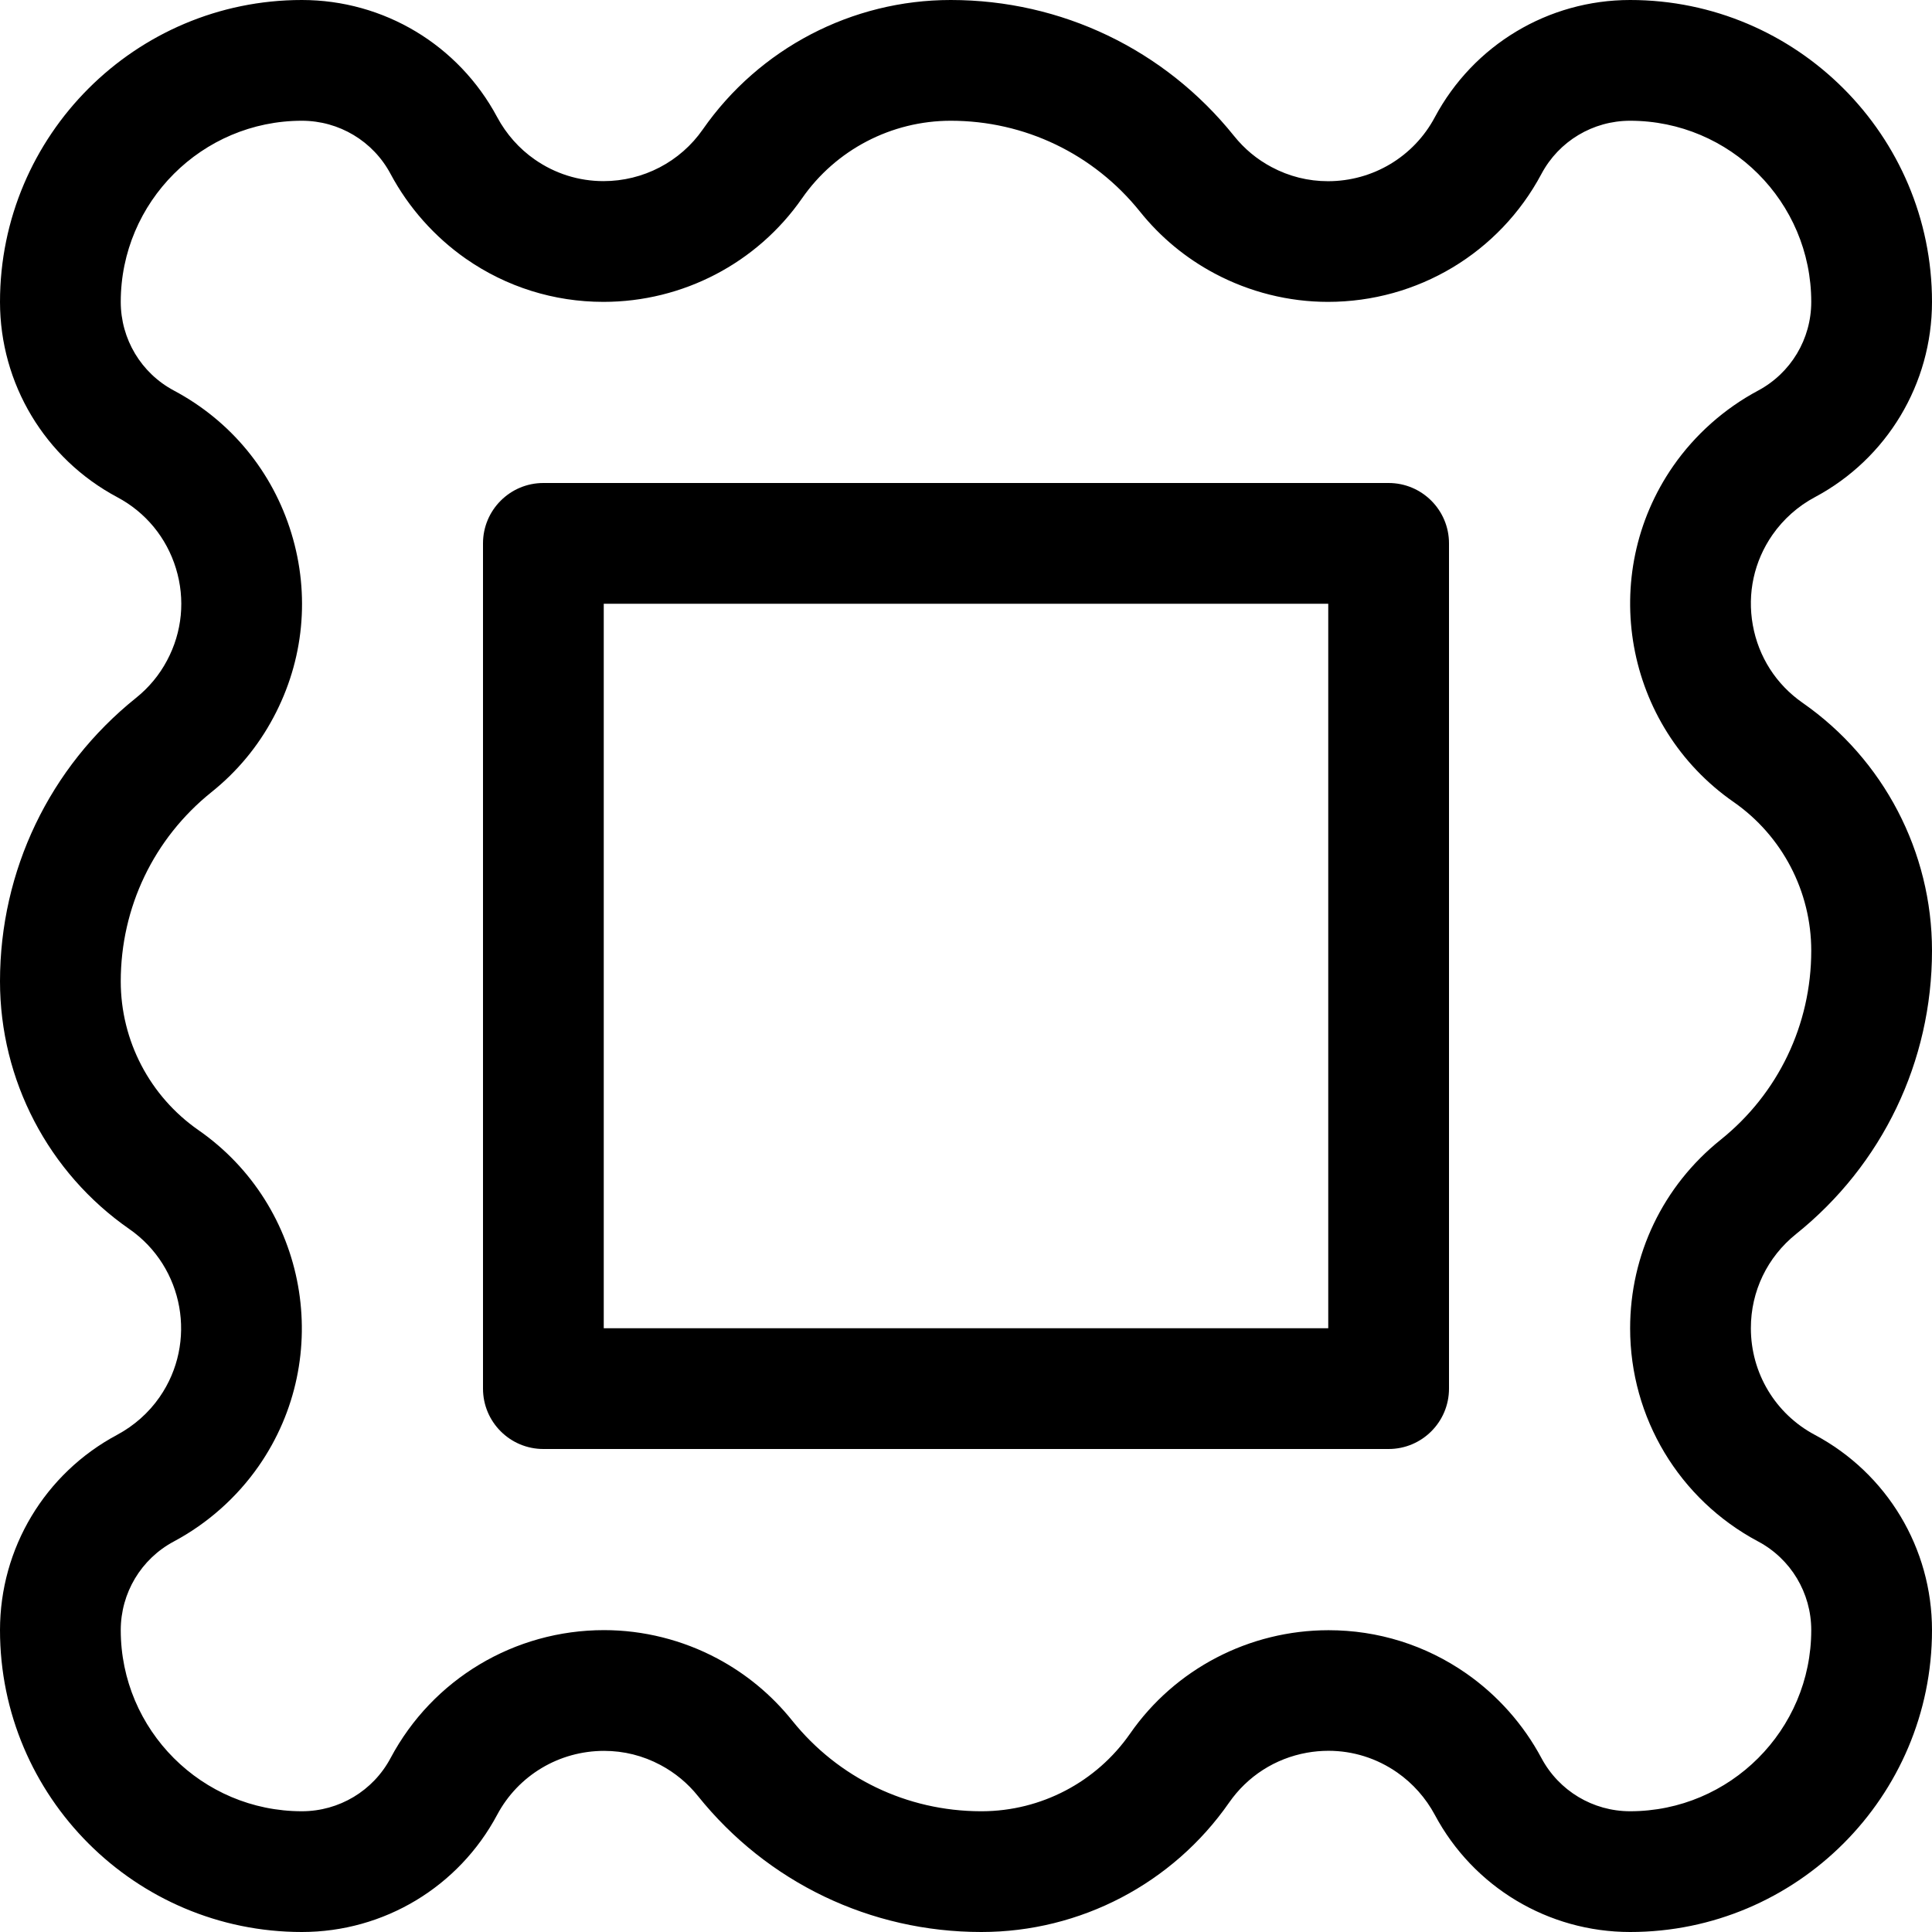 <?xml version="1.0" encoding="utf-8"?>
<!-- Generator: Adobe Illustrator 22.1.0, SVG Export Plug-In . SVG Version: 6.00 Build 0)  -->
<svg version="1.1" id="Layer_1" xmlns="http://www.w3.org/2000/svg" xmlns:xlink="http://www.w3.org/1999/xlink" x="0px" y="0px"
	 viewBox="0 0 24 24" style="enable-background:new 0 0 24 24;" xml:space="preserve">
<title>stamps-image</title>
<g>
	<path d="M20.25,24c-1.017,0-1.947-0.558-2.426-1.455c-0.112-0.209-0.273-0.391-0.468-0.527c-0.253-0.176-0.548-0.269-0.853-0.269
		c-0.089,0-0.18,0.008-0.269,0.024c-0.394,0.071-0.737,0.291-0.966,0.62C14.568,23.399,13.418,24,12.192,24c0,0-0.002,0-0.003,0
		c-1.375,0-2.657-0.615-3.518-1.688c-0.128-0.16-0.285-0.29-0.467-0.387C7.986,21.809,7.75,21.75,7.504,21.75
		c-0.558,0-1.067,0.304-1.328,0.794C5.697,23.442,4.767,24,3.75,24C1.682,24,0,22.318,0,20.25c0-1.017,0.557-1.946,1.455-2.426
		c0.209-0.112,0.392-0.273,0.527-0.468c0.472-0.679,0.304-1.616-0.375-2.088C0.6,14.568,0,13.417,0,12.191
		c0-1.376,0.615-2.659,1.688-3.52c0.161-0.129,0.291-0.285,0.387-0.466c0.189-0.354,0.228-0.76,0.111-1.143
		c-0.117-0.383-0.376-0.698-0.73-0.886C0.558,5.697,0,4.767,0,3.75C0,1.682,1.682,0,3.75,0c1.017,0,1.946,0.557,2.426,1.455
		c0.112,0.209,0.273,0.392,0.468,0.527C6.895,2.157,7.19,2.25,7.497,2.25c0.493,0,0.954-0.24,1.234-0.643
		C9.432,0.601,10.583,0,11.809,0c0,0,0.002,0,0.002,0c1.375,0,2.657,0.615,3.518,1.688c0.129,0.161,0.285,0.291,0.466,0.387
		c0.219,0.117,0.456,0.176,0.702,0.176c0.557,0,1.066-0.304,1.327-0.795C18.304,0.558,19.233,0,20.25,0C22.318,0,24,1.682,24,3.75
		c0,1.017-0.558,1.947-1.455,2.426c-0.209,0.111-0.391,0.273-0.527,0.468c-0.228,0.328-0.315,0.726-0.244,1.121
		c0.071,0.395,0.291,0.738,0.619,0.966C23.4,9.433,24,10.583,24,11.809c0,1.376-0.615,2.659-1.688,3.52
		c-0.358,0.287-0.563,0.713-0.562,1.171c0,0.556,0.304,1.063,0.794,1.324C23.442,18.303,24,19.233,24,20.25
		C24,22.318,22.318,24,20.25,24z M16.504,20.251c0.614,0,1.205,0.185,1.709,0.536c0.388,0.27,0.712,0.634,0.935,1.052
		c0.218,0.408,0.64,0.661,1.102,0.661c1.241,0,2.25-1.009,2.25-2.25c0-0.462-0.253-0.885-0.661-1.102
		c-0.98-0.522-1.589-1.537-1.589-2.647c0-0.916,0.409-1.769,1.124-2.342c0.716-0.574,1.126-1.431,1.126-2.349
		c0-0.736-0.36-1.426-0.964-1.847c-1.358-0.944-1.694-2.817-0.75-4.175c0.271-0.389,0.635-0.712,1.052-0.935
		C22.247,4.635,22.5,4.212,22.5,3.75c0-1.241-1.009-2.25-2.25-2.25c-0.462,0-0.885,0.253-1.102,0.661
		c-0.522,0.98-1.538,1.589-2.652,1.589c-0.488,0-0.974-0.122-1.406-0.352c-0.361-0.192-0.675-0.452-0.931-0.772
		C13.584,1.911,12.729,1.5,11.811,1.5c-0.737,0-1.428,0.36-1.848,0.964C9.403,3.269,8.481,3.75,7.496,3.75
		c-0.614,0-1.205-0.185-1.709-0.536C5.398,2.942,5.075,2.578,4.852,2.161C4.635,1.753,4.212,1.5,3.75,1.5
		c-1.24,0-2.25,1.009-2.25,2.25c0,0.462,0.253,0.885,0.661,1.102C2.868,5.229,3.386,5.858,3.62,6.625
		C3.854,7.391,3.775,8.203,3.398,8.91C3.206,9.272,2.946,9.585,2.626,9.841C1.91,10.416,1.5,11.272,1.5,12.191
		c0,0.736,0.36,1.426,0.964,1.847c1.358,0.944,1.694,2.817,0.749,4.175c-0.271,0.389-0.635,0.712-1.052,0.935
		C1.753,19.365,1.5,19.788,1.5,20.25c0,1.241,1.009,2.25,2.25,2.25c0.462,0,0.885-0.253,1.102-0.661
		c0.522-0.98,1.538-1.589,2.652-1.589c0.488,0,0.974,0.122,1.406,0.352c0.362,0.193,0.675,0.453,0.931,0.772
		c0.573,0.714,1.426,1.124,2.341,1.126c0.003,0,0.014,0,0.017,0c0.733-0.002,1.42-0.362,1.839-0.964
		C14.597,20.731,15.52,20.251,16.504,20.251z"/>
	<path d="M6.75,18C6.336,18,6,17.664,6,17.25V6.75C6,6.336,6.336,6,6.75,6h10.5C17.664,6,18,6.336,18,6.75v10.5
		c0,0.414-0.336,0.75-0.75,0.75H6.75z M16.5,16.5v-9h-9v9H16.5z"/>
</g>
</svg>
